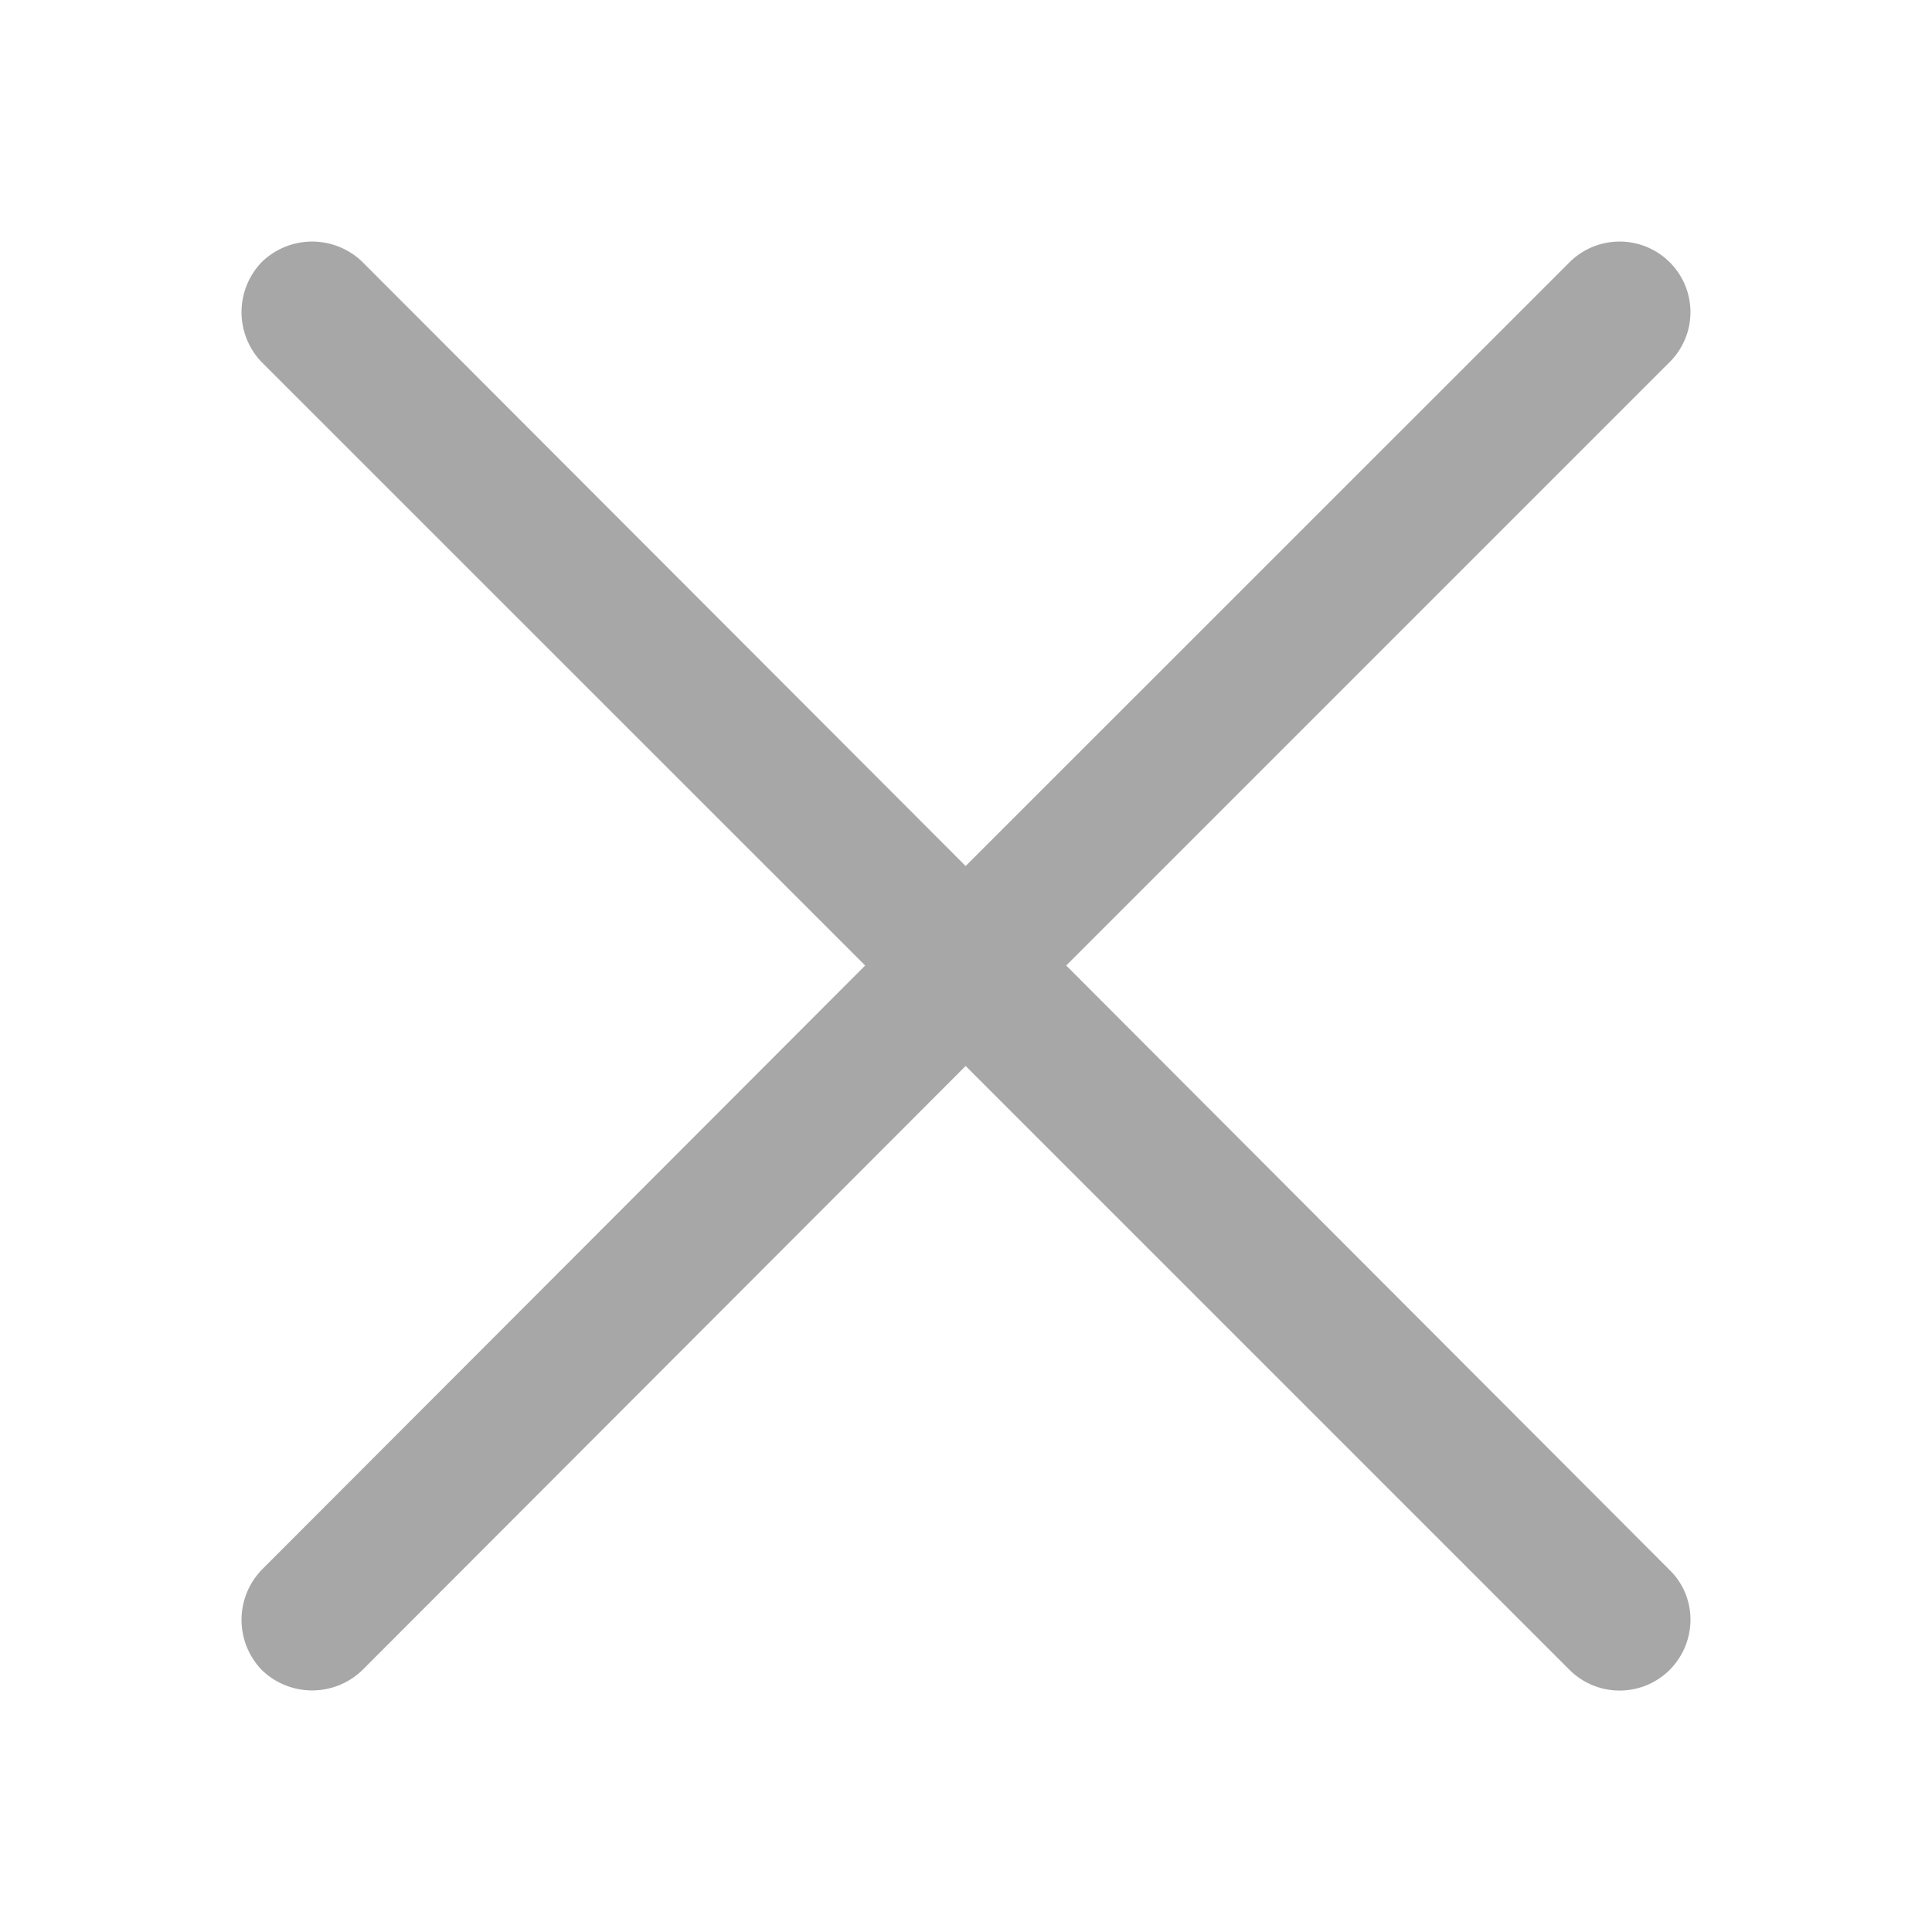 <svg xmlns="http://www.w3.org/2000/svg" width="16" height="16" viewBox="0 0 16 16">
    <path fill="#A7A7A7" fill-rule="nonzero" d="M2.169 3.001a.597.597 0 0 1 0-.832.598.598 0 0 1 .832 0l4.996 5.003 5.004-5.003a.588.588 0 0 1 .824 0 .583.583 0 0 1 0 .832L8.83 7.996 13.825 13c.233.225.233.6 0 .832a.588.588 0 0 1-.824 0L7.997 8.828l-4.996 5.003a.598.598 0 0 1-.832 0 .597.597 0 0 1 0-.832l4.996-5.003-4.996-4.995z"/>
</svg>
